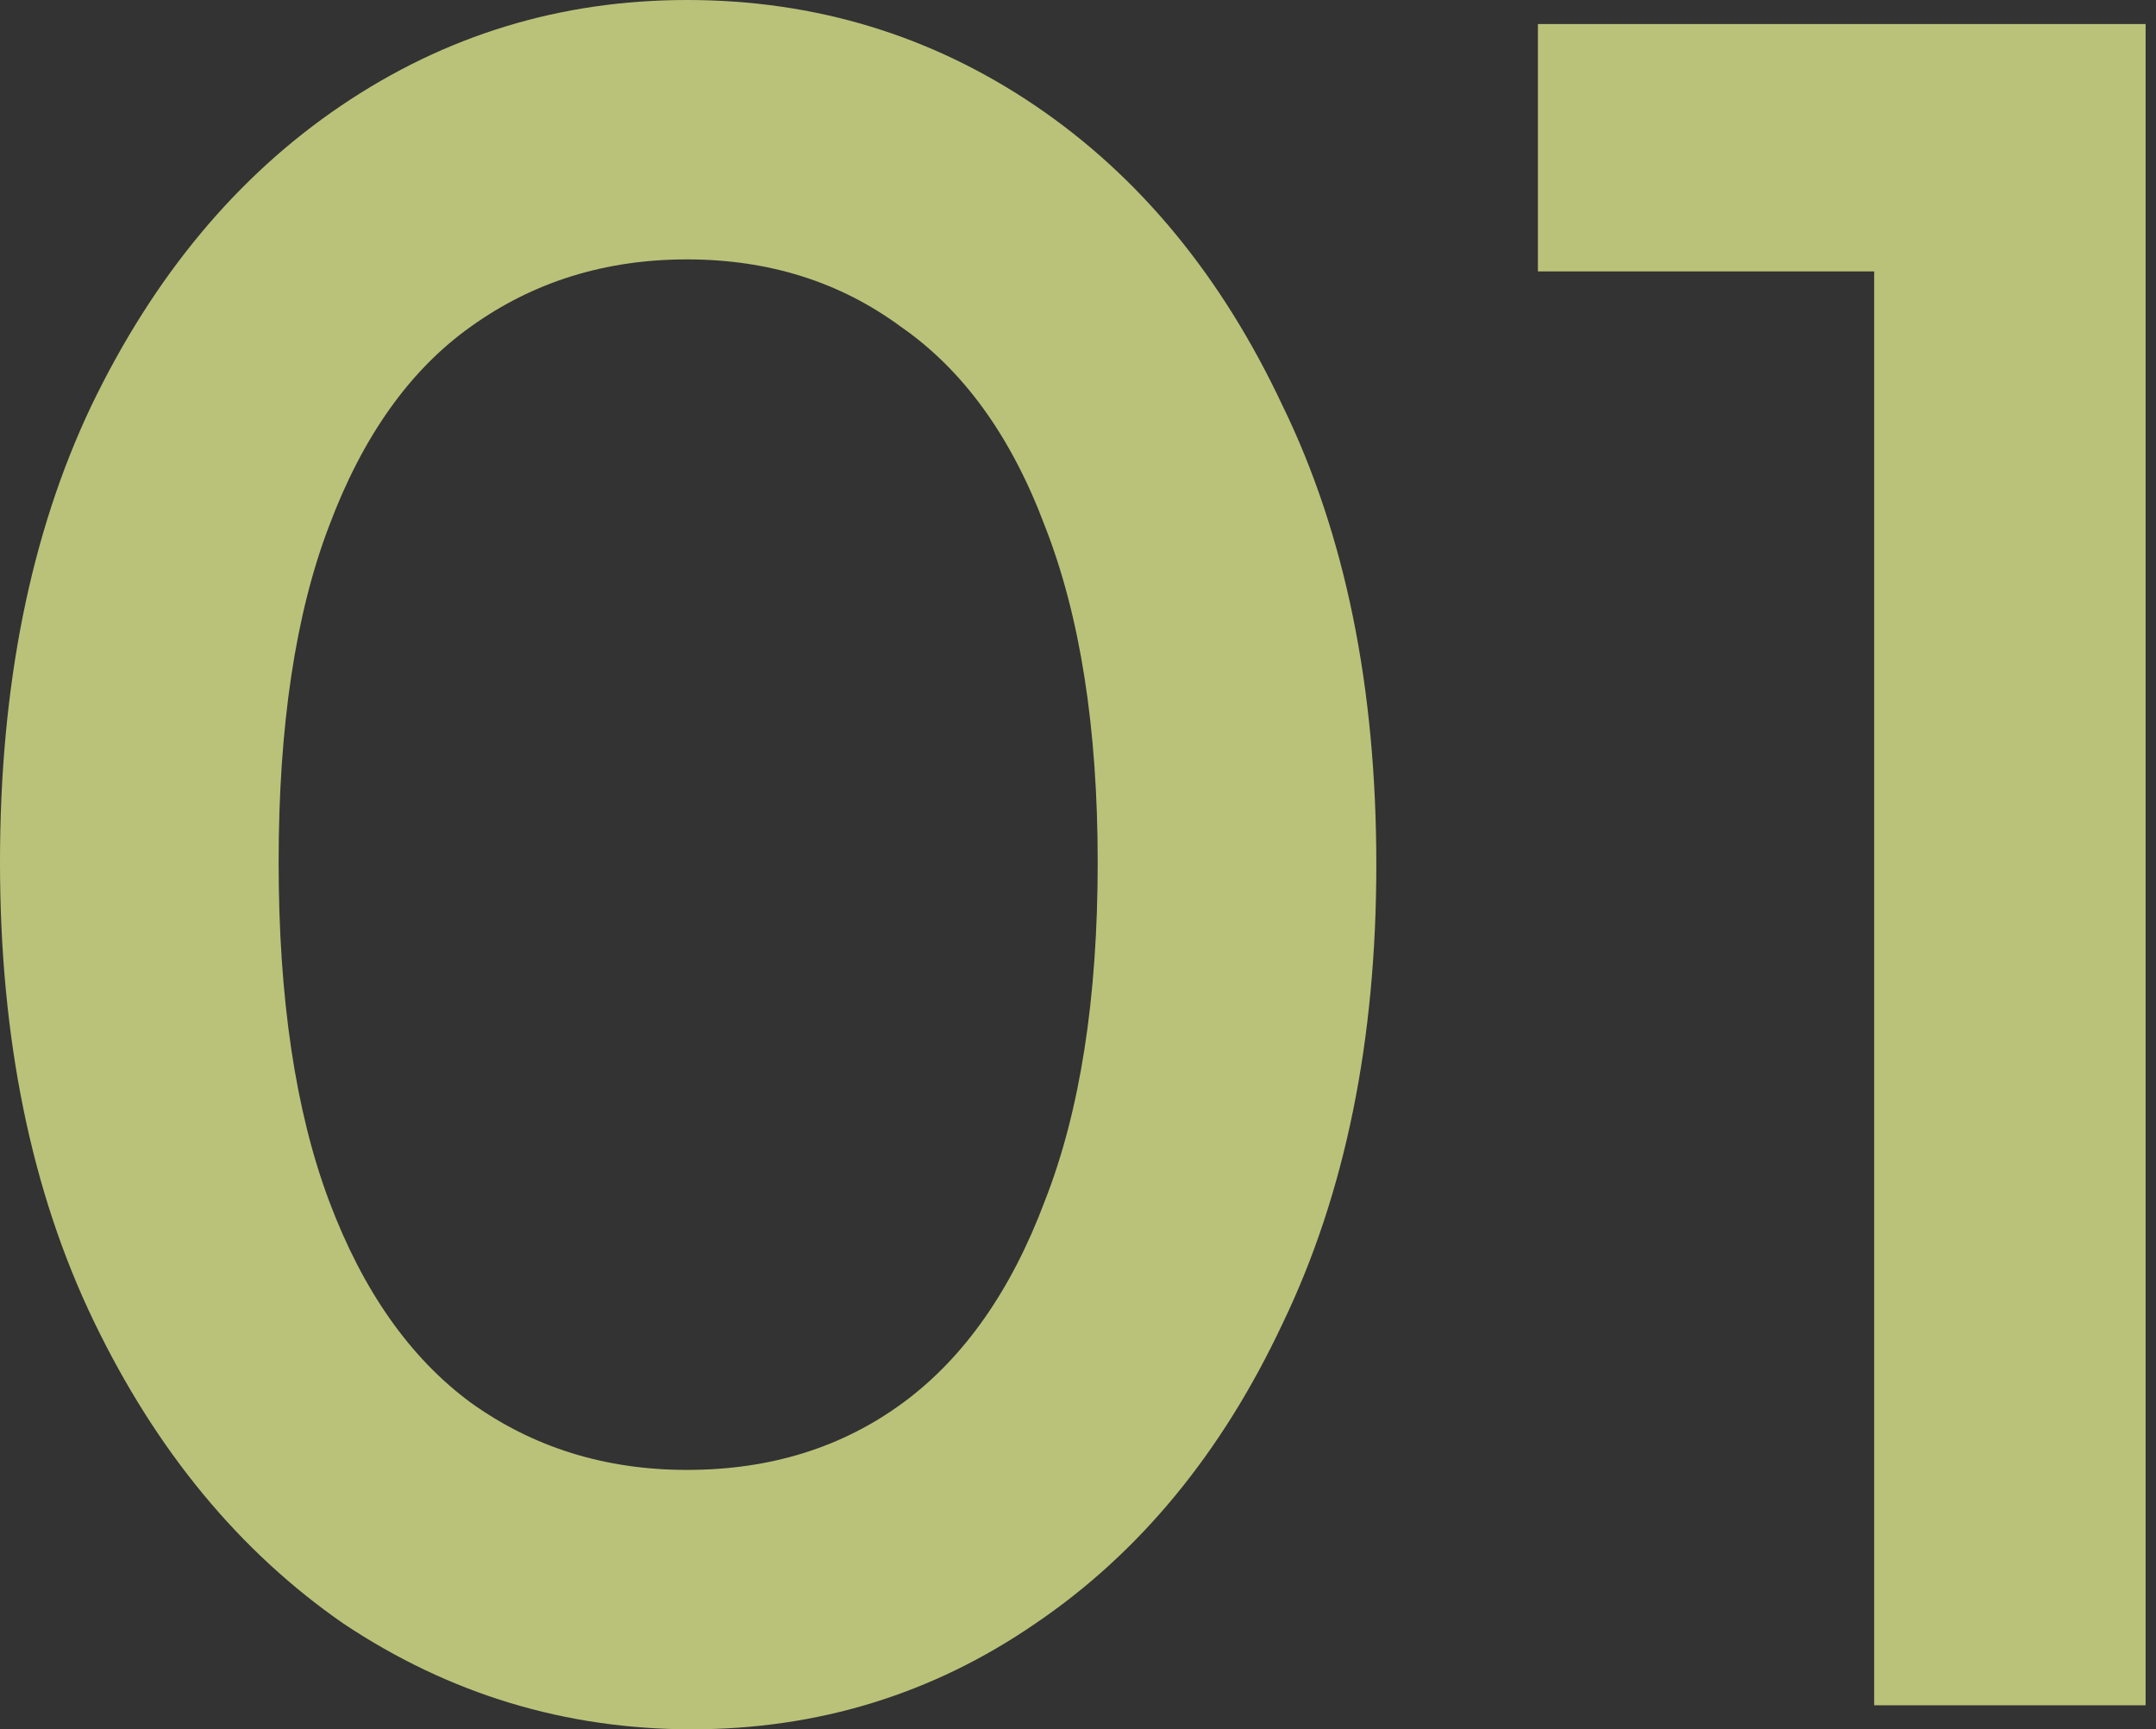 <svg width="187" height="150" viewBox="0 0 187 150" fill="none" xmlns="http://www.w3.org/2000/svg">
<rect x="0" y="0" width="187" height="150" fill="#333333" stroke="none"/>
<g id="01" opacity="0.7">
<path id="Vector" d="M162.557 147.917V2.084H186.099V147.917H162.557ZM133.391 23.542V2.084H184.016V23.542H133.391Z" fill="#F3FF97"/>
<path id="Vector_2" d="M60 150C49.028 150 38.958 146.944 29.792 140.833C20.764 134.583 13.542 125.833 8.125 114.583C2.708 103.333 0 90.07 0 74.792C0 59.514 2.639 46.319 7.917 35.208C13.333 23.958 20.556 15.278 29.583 9.167C38.611 3.056 48.611 0 59.583 0C70.694 0 80.764 3.056 89.792 9.167C98.819 15.278 105.972 23.958 111.25 35.208C116.667 46.319 119.375 59.583 119.375 75C119.375 90.278 116.667 103.542 111.25 114.792C105.972 126.042 98.819 134.722 89.792 140.833C80.903 146.944 70.972 150 60 150ZM59.583 127.5C66.806 127.5 73.056 125.556 78.333 121.667C83.611 117.778 87.708 111.944 90.625 104.167C93.681 96.389 95.208 86.597 95.208 74.792C95.208 63.125 93.681 53.403 90.625 45.625C87.708 37.847 83.542 32.083 78.125 28.333C72.847 24.444 66.667 22.5 59.583 22.5C52.5 22.5 46.25 24.444 40.833 28.333C35.556 32.083 31.458 37.847 28.542 45.625C25.625 53.264 24.167 62.986 24.167 74.792C24.167 86.597 25.625 96.389 28.542 104.167C31.458 111.944 35.556 117.778 40.833 121.667C46.25 125.556 52.5 127.5 59.583 127.5Z" fill="#F3FF97"/>
</g>
</svg>
